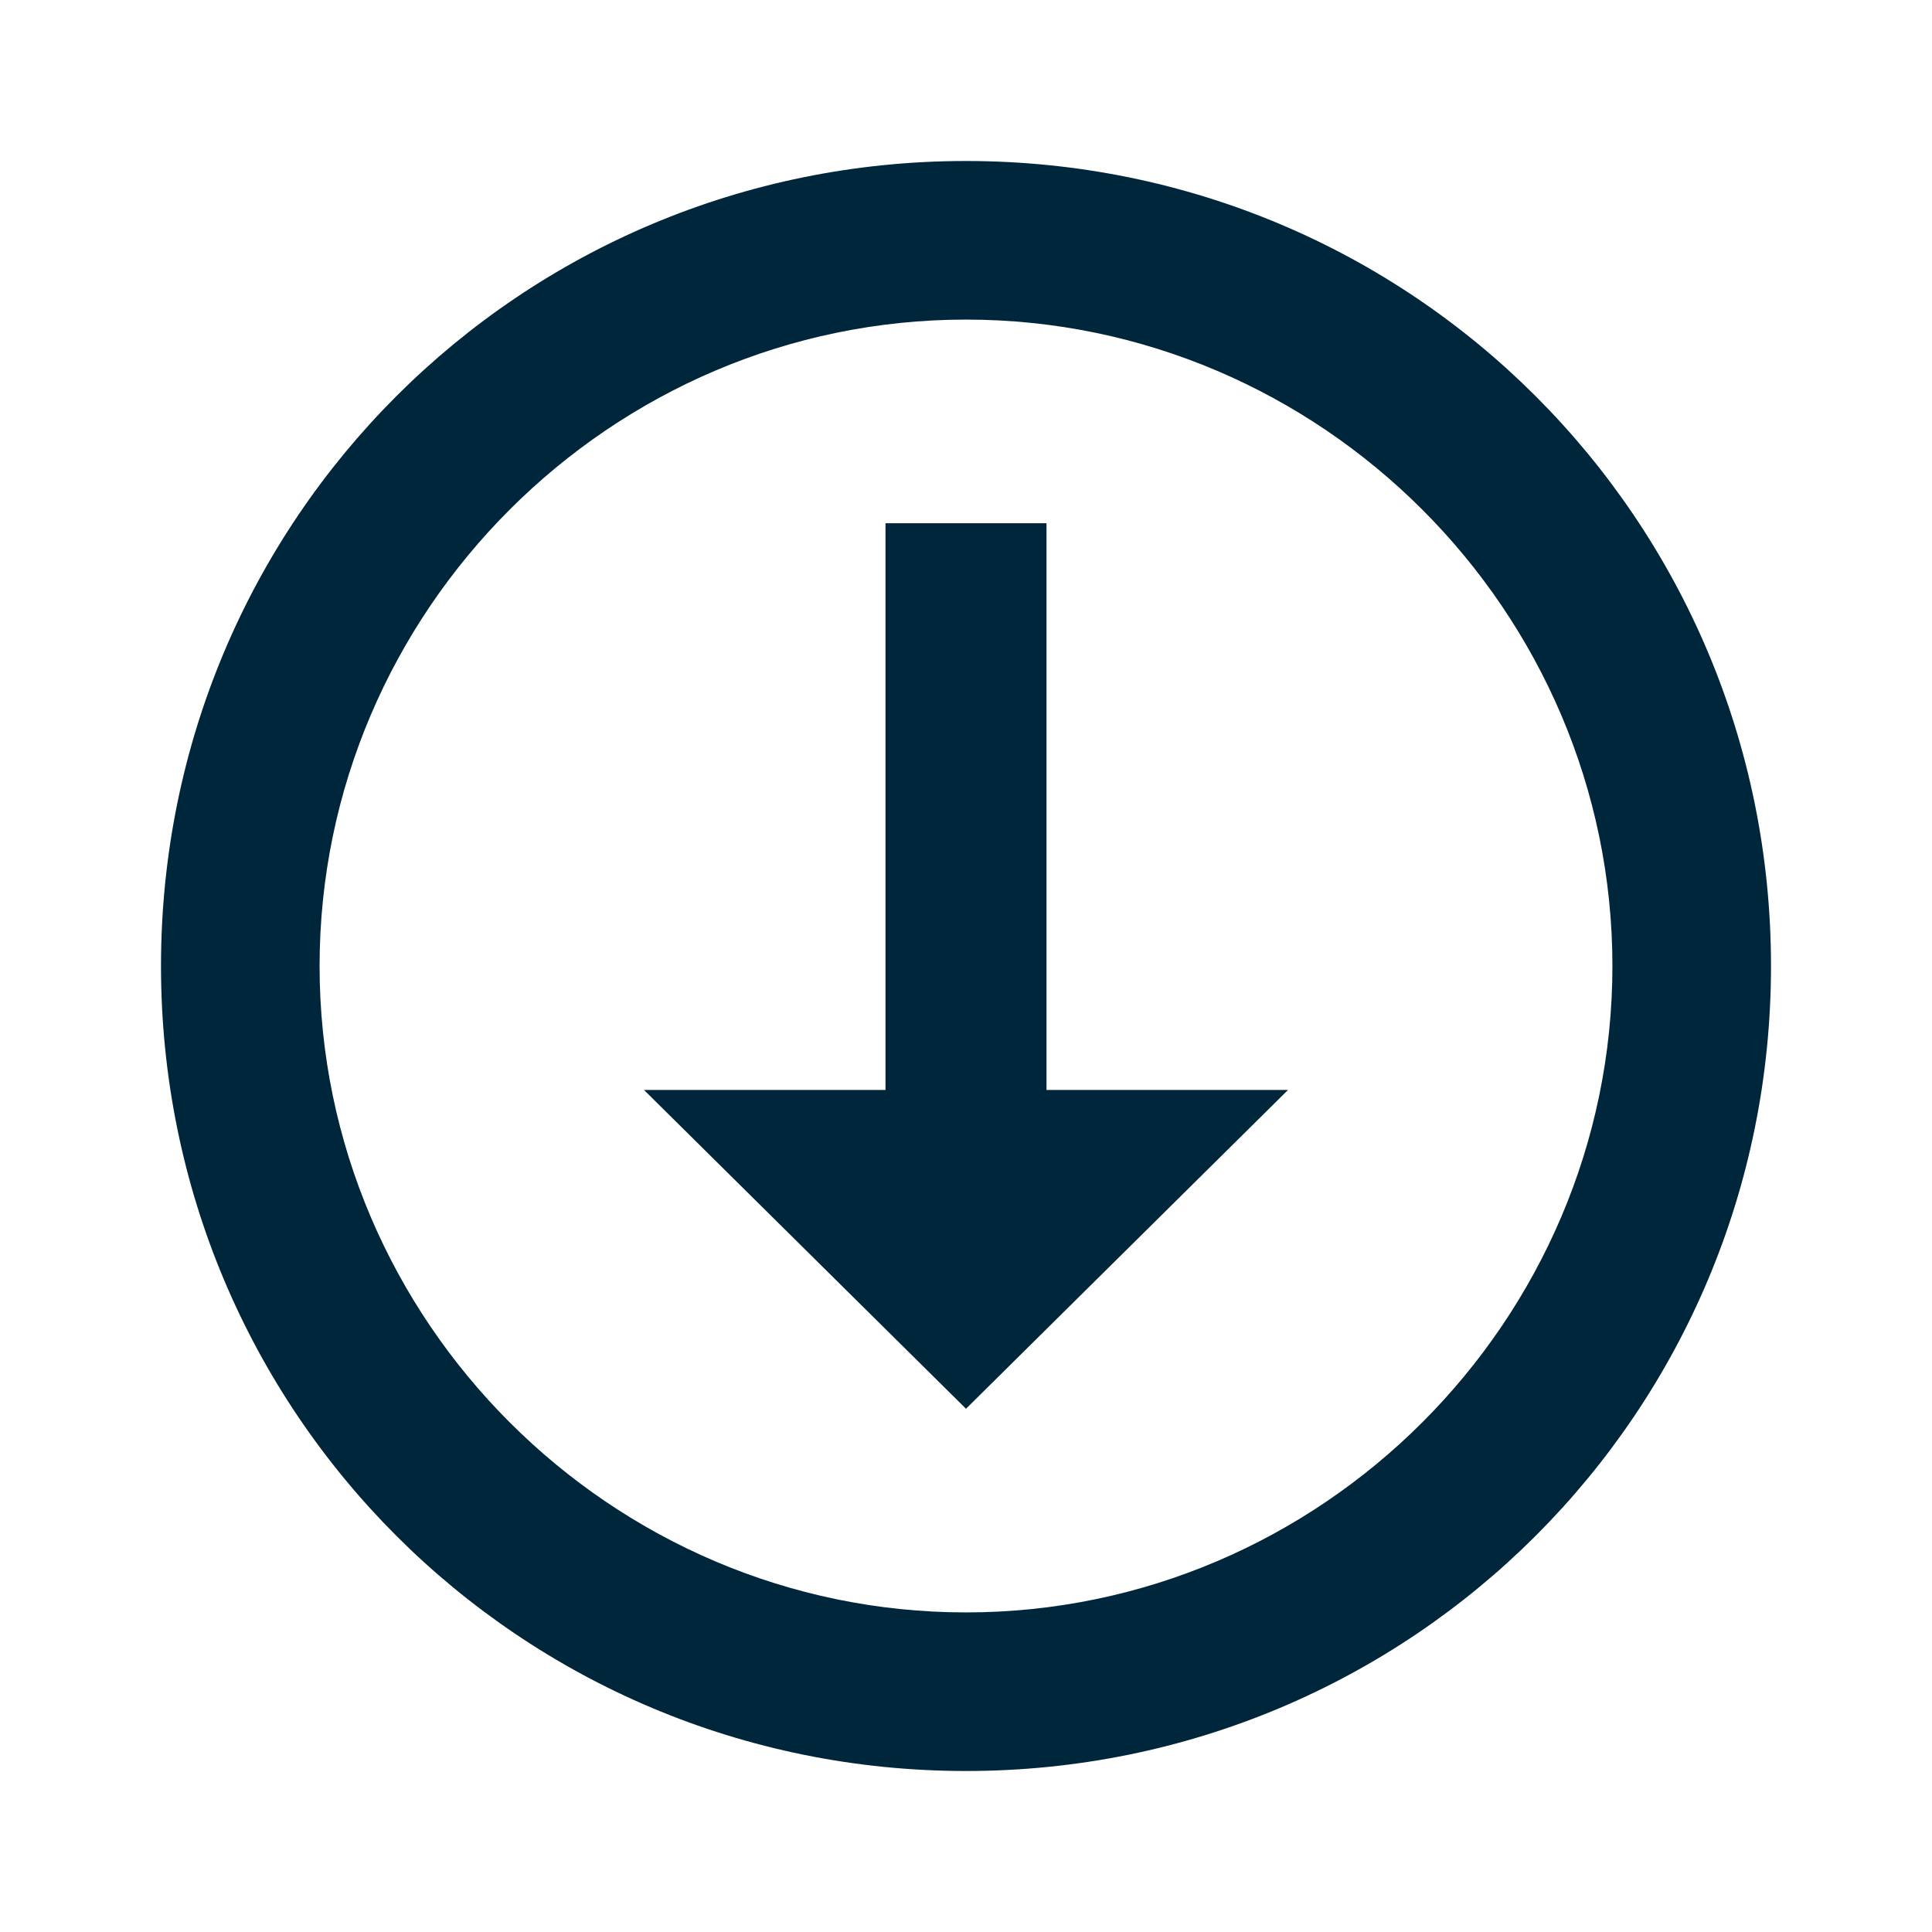 <svg width="36" height="36" viewBox="0 0 36 36" fill="none" xmlns="http://www.w3.org/2000/svg">
<g id="arrow-down-thin-circle-outline">
<path id="Vector" d="M18 30.045C24.615 30.045 30.045 24.615 30.045 18C30.045 11.385 24.615 5.955 18 5.955C11.385 5.955 5.955 11.385 5.955 18C5.955 24.615 11.385 30.045 18 30.045ZM18 33C9.69 33 3 26.31 3 18C3 9.69 9.69 3 18 3C26.31 3 33 9.69 33 18C33 26.31 26.31 33 18 33ZM16.5 20.31H12L18 26.25L24 20.31H19.5V9.75H16.5" fill="#00263C"/>
</g>
</svg>
